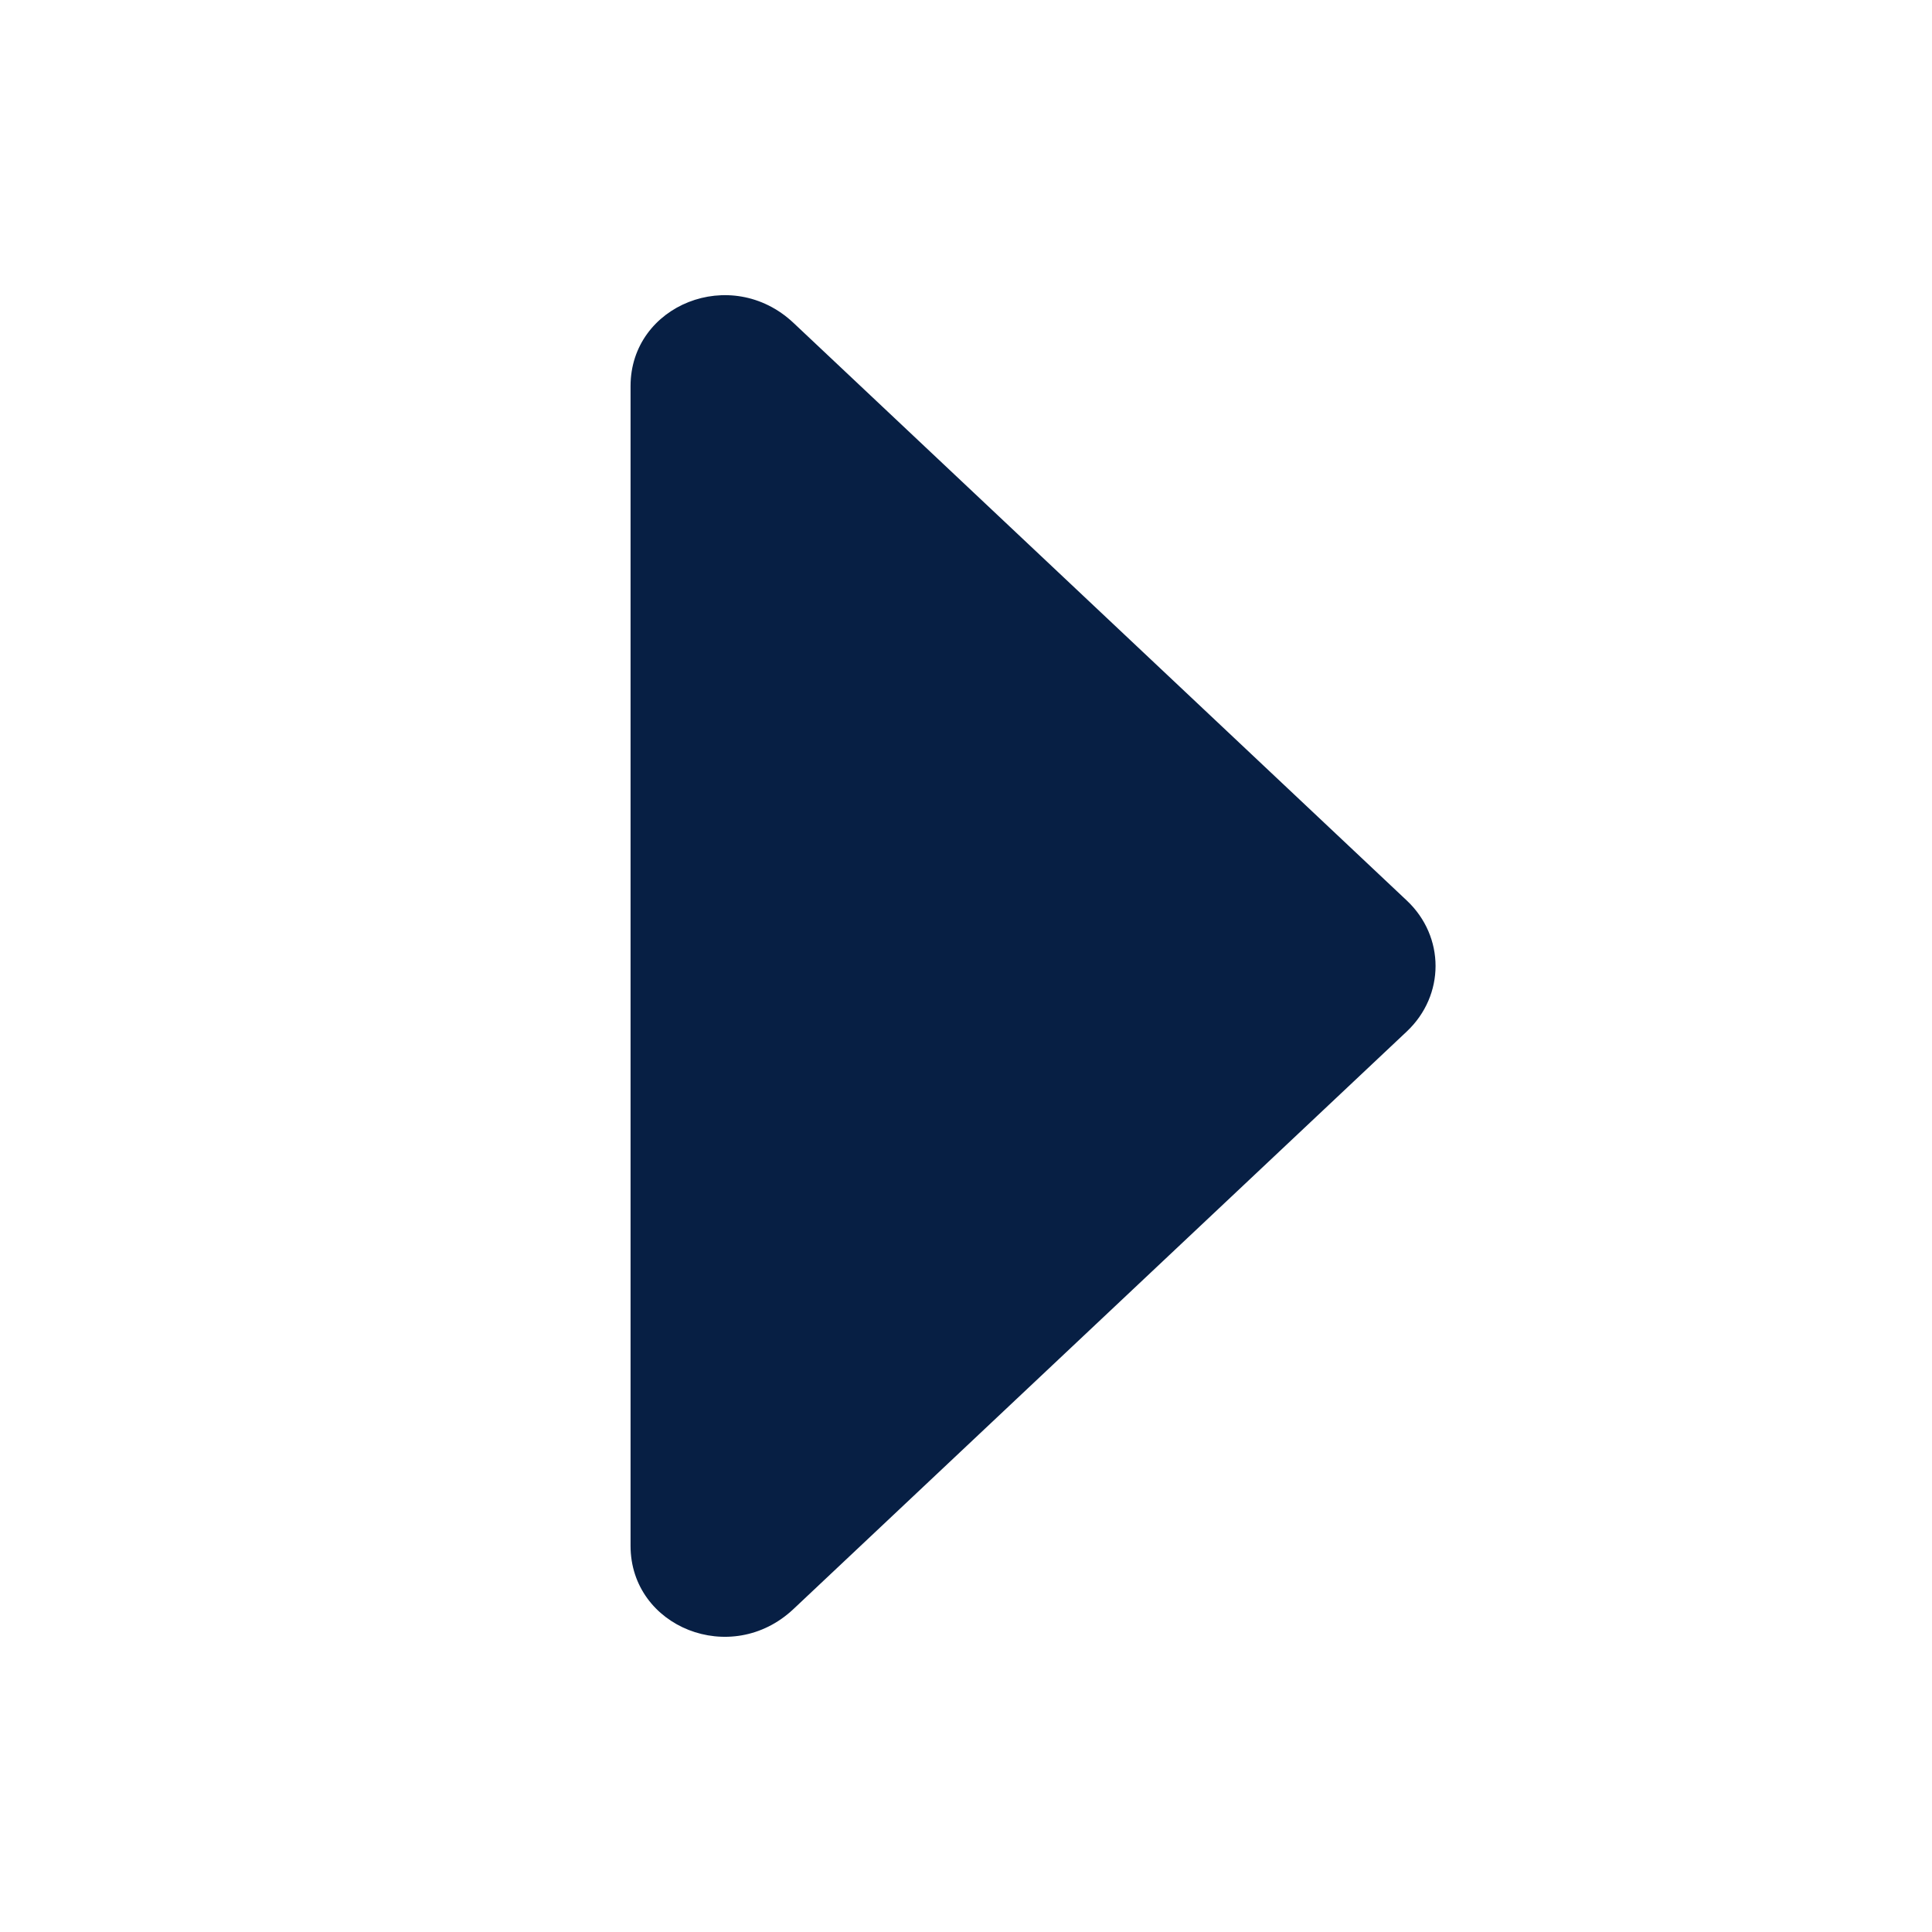 <svg width="24" height="24" viewBox="0 0 24 24" fill="none" xmlns="http://www.w3.org/2000/svg">
<path d="M7.833 19.203C7.833 20.213 9.083 20.717 9.857 19.988L17.476 12.813C17.952 12.364 17.952 11.635 17.476 11.187L9.857 4.011C9.083 3.283 7.833 3.787 7.833 4.796V19.203Z" fill="#071F44"/>
</svg>
